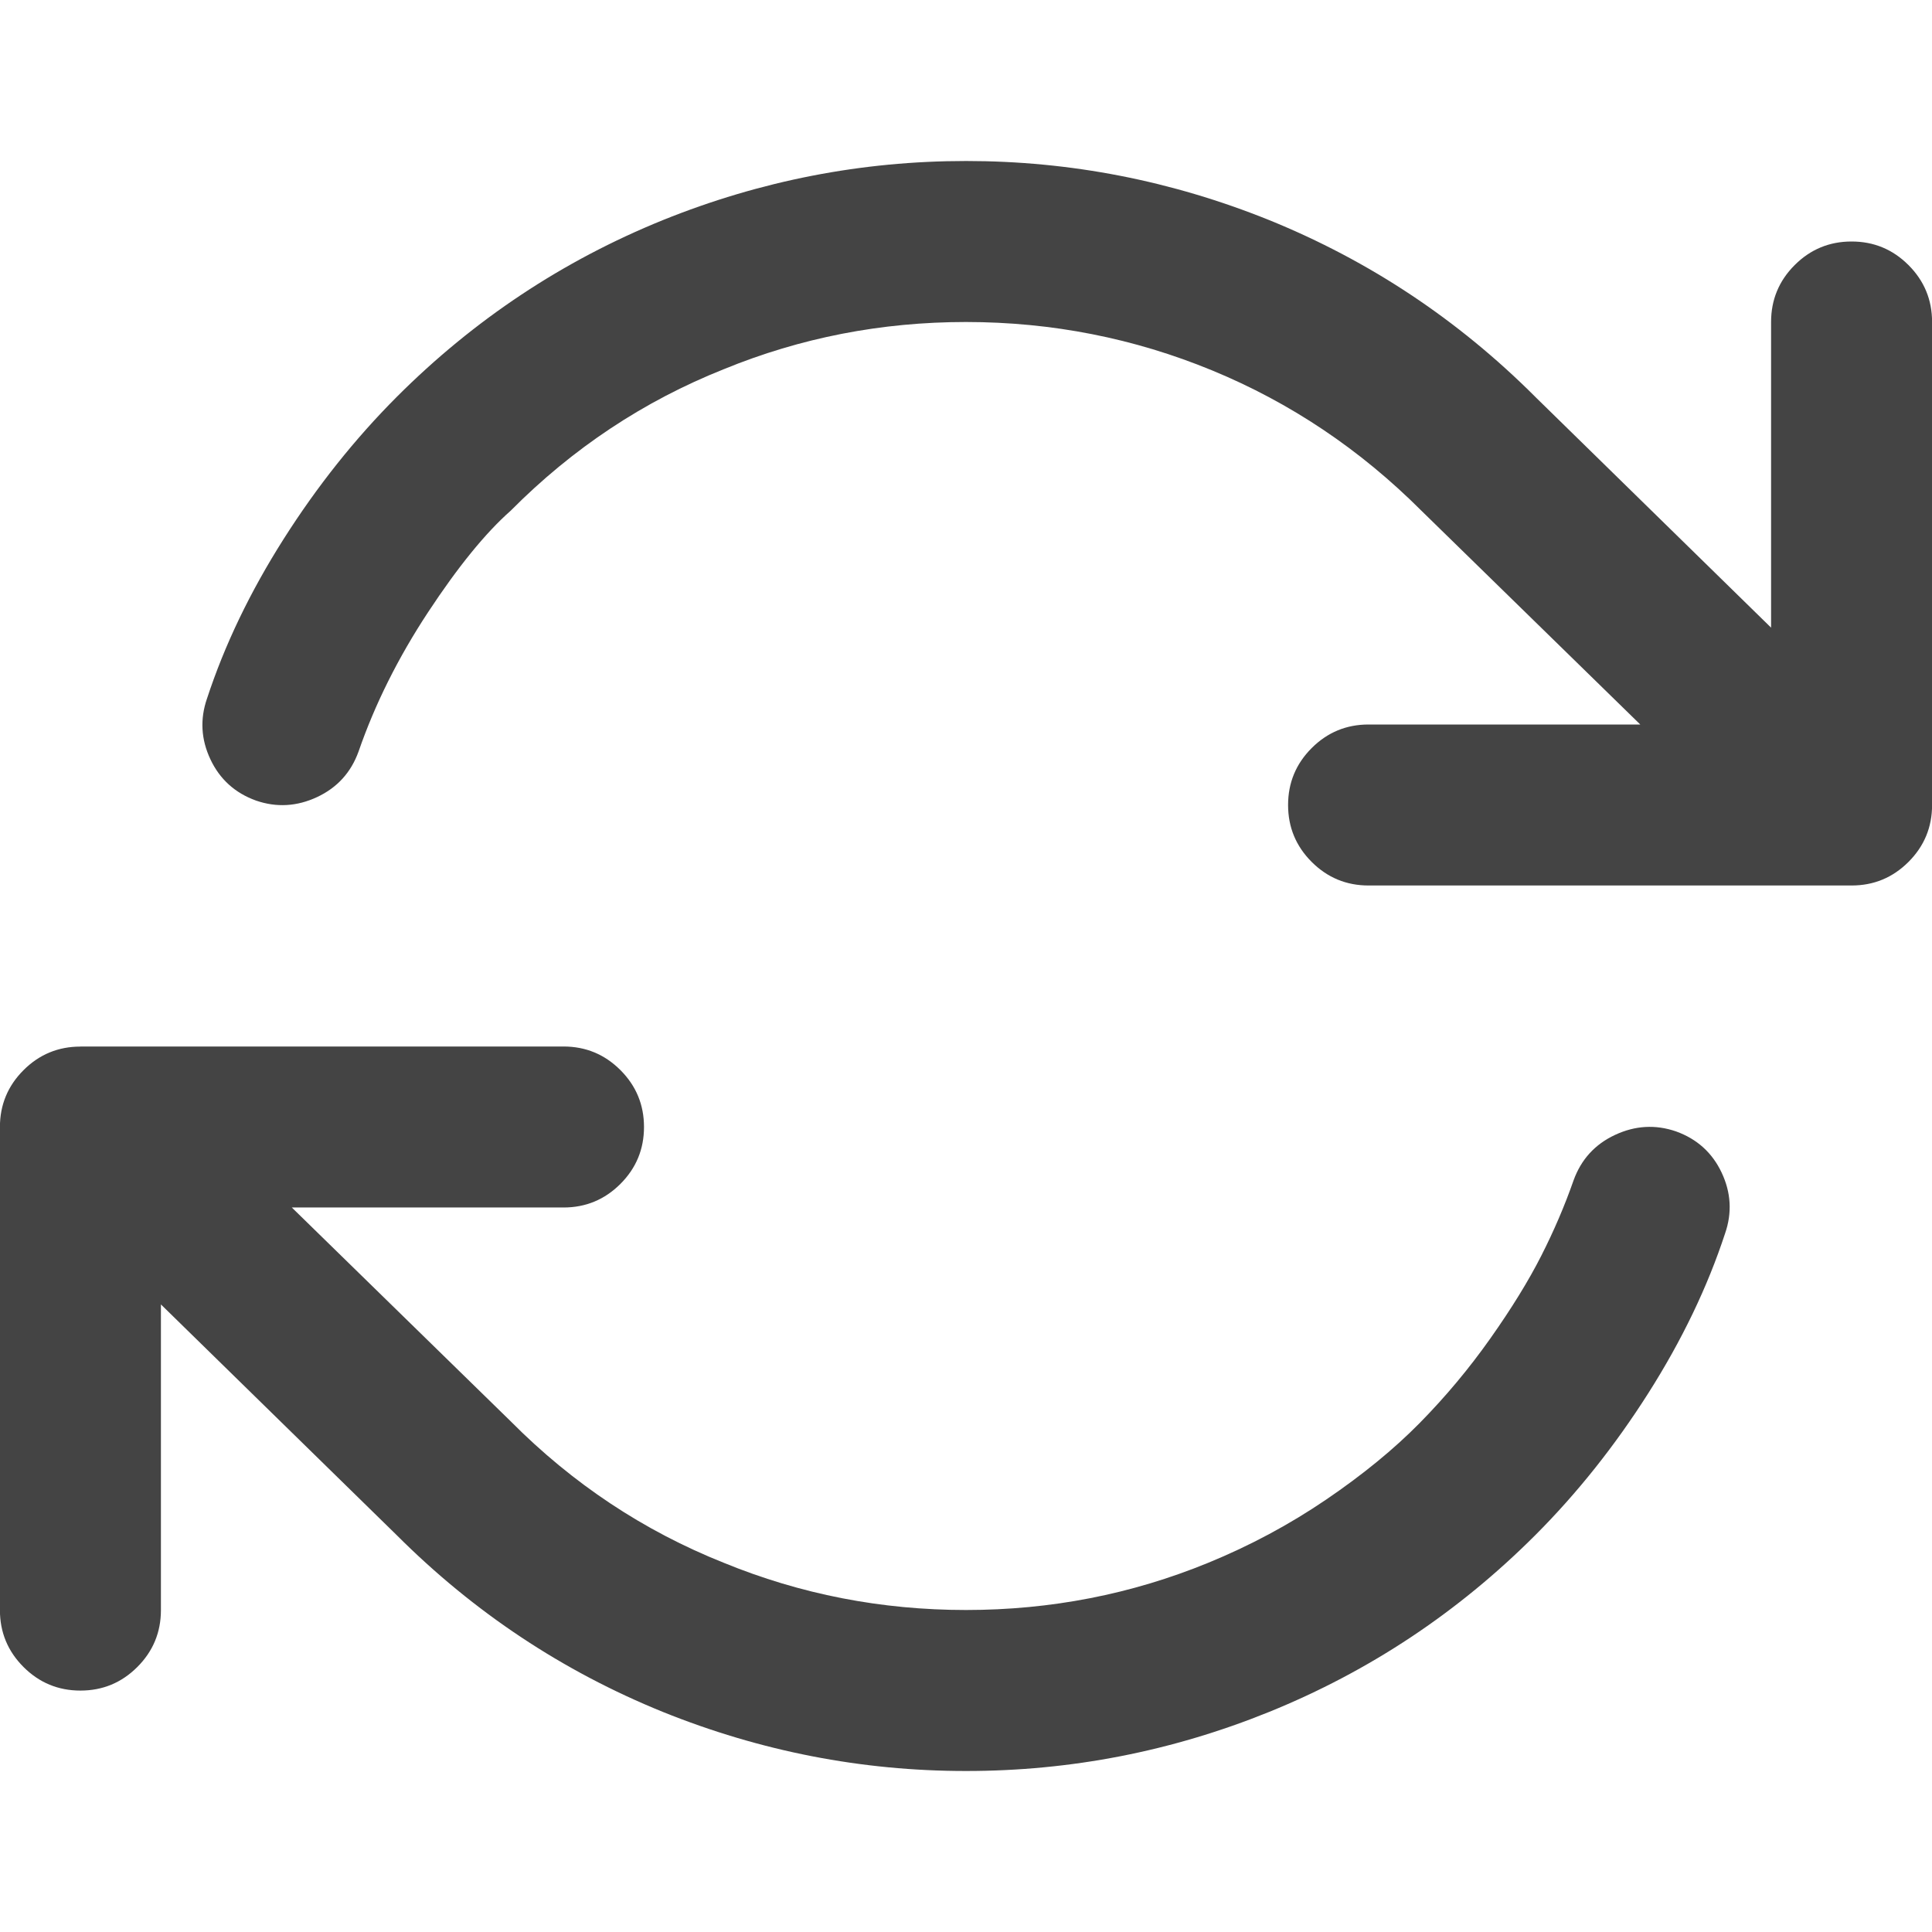 <?xml version="1.0" encoding="utf-8"?>
<!-- Generated by IcoMoon.io -->
<!DOCTYPE svg PUBLIC "-//W3C//DTD SVG 1.1//EN" "http://www.w3.org/Graphics/SVG/1.1/DTD/svg11.dtd">
<svg version="1.1" xmlns="http://www.w3.org/2000/svg" xmlns:xlink="http://www.w3.org/1999/xlink" width="24" height="24" viewBox="0 0 24 24">
<path fill="#444444" d="M1 13h6q0.414 0 0.707 0.293t0.293 0.707-0.293 0.707-0.707 0.293h-3.375l2.719 2.656q1.156 1.164 2.648 1.758 1.43 0.586 3.008 0.586t3.008-0.586q0.781-0.32 1.465-0.785t1.164-0.953 0.875-1.047 0.633-1.027 0.402-0.938q0.141-0.391 0.516-0.566t0.758-0.043q0.391 0.141 0.566 0.512t0.043 0.754q-0.328 1-0.953 1.984t-1.406 1.766q-1.437 1.437-3.305 2.195-1.812 0.734-3.766 0.734-1.945 0-3.766-0.734-1.867-0.758-3.305-2.195l-2.93-2.867v3.797q0 0.414-0.293 0.707t-0.707 0.293-0.707-0.293-0.293-0.707v-6q0-0.414 0.293-0.707t0.707-0.293zM12 2q1.945 0 3.766 0.734 1.867 0.758 3.305 2.195l0.016 0.016 2.914 2.852v-3.797q0-0.414 0.293-0.707t0.707-0.293 0.707 0.293 0.293 0.707v6q0 0.414-0.293 0.707t-0.707 0.293h-6q-0.414 0-0.707-0.293t-0.293-0.707 0.293-0.707 0.707-0.293h3.375l-2.719-2.656q-1.141-1.141-2.598-1.742t-3.059-0.602q-1.578 0-3.008 0.586-1.492 0.594-2.648 1.758-0.469 0.414-1.027 1.262t-0.863 1.73q-0.141 0.391-0.516 0.566t-0.758 0.043q-0.391-0.141-0.566-0.512t-0.043-0.754q0.328-1 0.953-1.984t1.406-1.766q1.437-1.437 3.305-2.195 1.82-0.734 3.766-0.734z"></path>
</svg>
